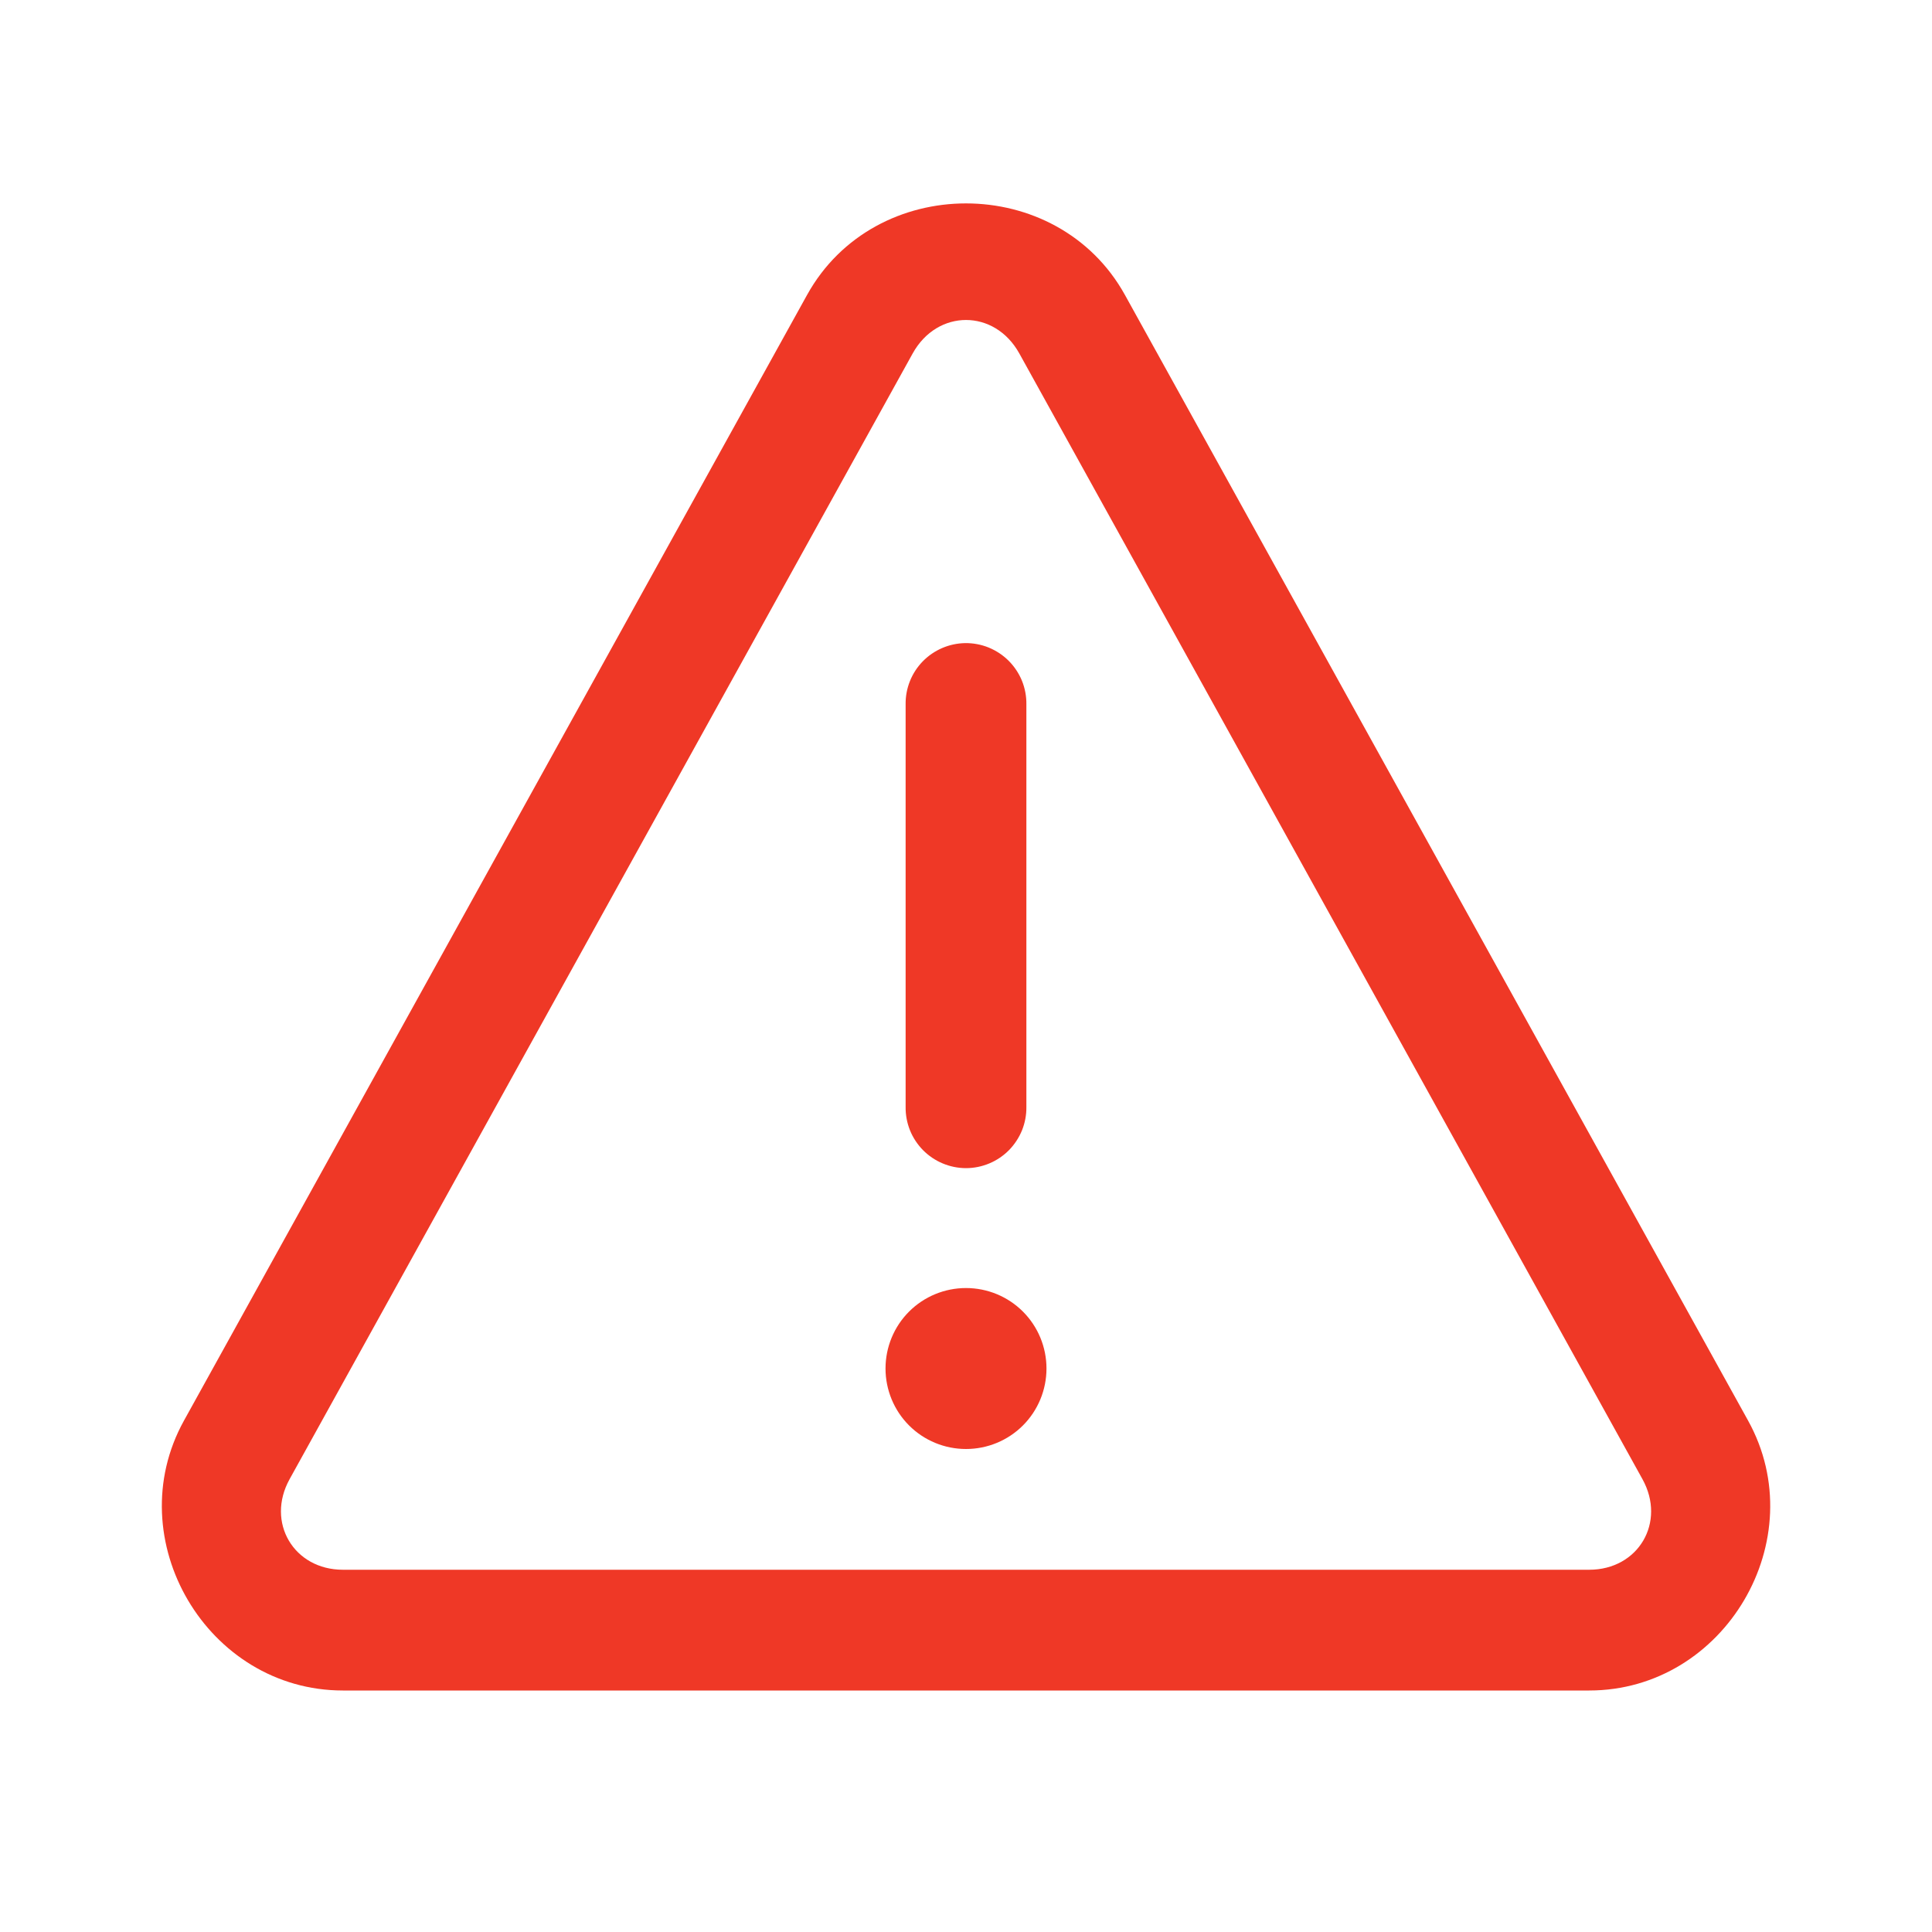 <svg width="32" height="32" viewBox="0 0 32 32" fill="none" xmlns="http://www.w3.org/2000/svg">
<path d="M16 3.369C14.964 3.369 13.927 3.874 13.367 4.886L3.047 23.53C1.958 25.497 3.432 28 5.68 28H26.322C28.569 28 30.043 25.497 28.954 23.53L18.633 4.886C18.073 3.874 17.036 3.369 16 3.369ZM16 5.3C16.339 5.3 16.678 5.484 16.883 5.854L27.204 24.499C27.6 25.214 27.137 26 26.322 26H5.68C4.865 26 4.401 25.214 4.797 24.499L15.117 5.854C15.322 5.484 15.661 5.3 16 5.3ZM15.984 10.652C15.719 10.657 15.467 10.766 15.282 10.956C15.098 11.146 14.996 11.402 15 11.667V18.334C14.998 18.466 15.023 18.598 15.072 18.721C15.121 18.843 15.195 18.955 15.288 19.05C15.381 19.144 15.492 19.219 15.614 19.27C15.736 19.321 15.867 19.348 16 19.348C16.133 19.348 16.264 19.321 16.386 19.27C16.508 19.219 16.619 19.144 16.712 19.05C16.805 18.955 16.878 18.843 16.928 18.721C16.977 18.598 17.002 18.466 17 18.334V11.667C17.002 11.533 16.977 11.4 16.927 11.276C16.876 11.152 16.801 11.039 16.707 10.945C16.612 10.85 16.499 10.776 16.375 10.725C16.251 10.675 16.118 10.65 15.984 10.652ZM16 21.334C15.646 21.334 15.307 21.474 15.057 21.724C14.807 21.974 14.667 22.313 14.667 22.667C14.667 23.02 14.807 23.36 15.057 23.61C15.307 23.86 15.646 24 16 24C16.354 24 16.693 23.86 16.943 23.61C17.193 23.36 17.333 23.02 17.333 22.667C17.333 22.313 17.193 21.974 16.943 21.724C16.693 21.474 16.354 21.334 16 21.334Z" fill="#EF3826"/>
</svg>
